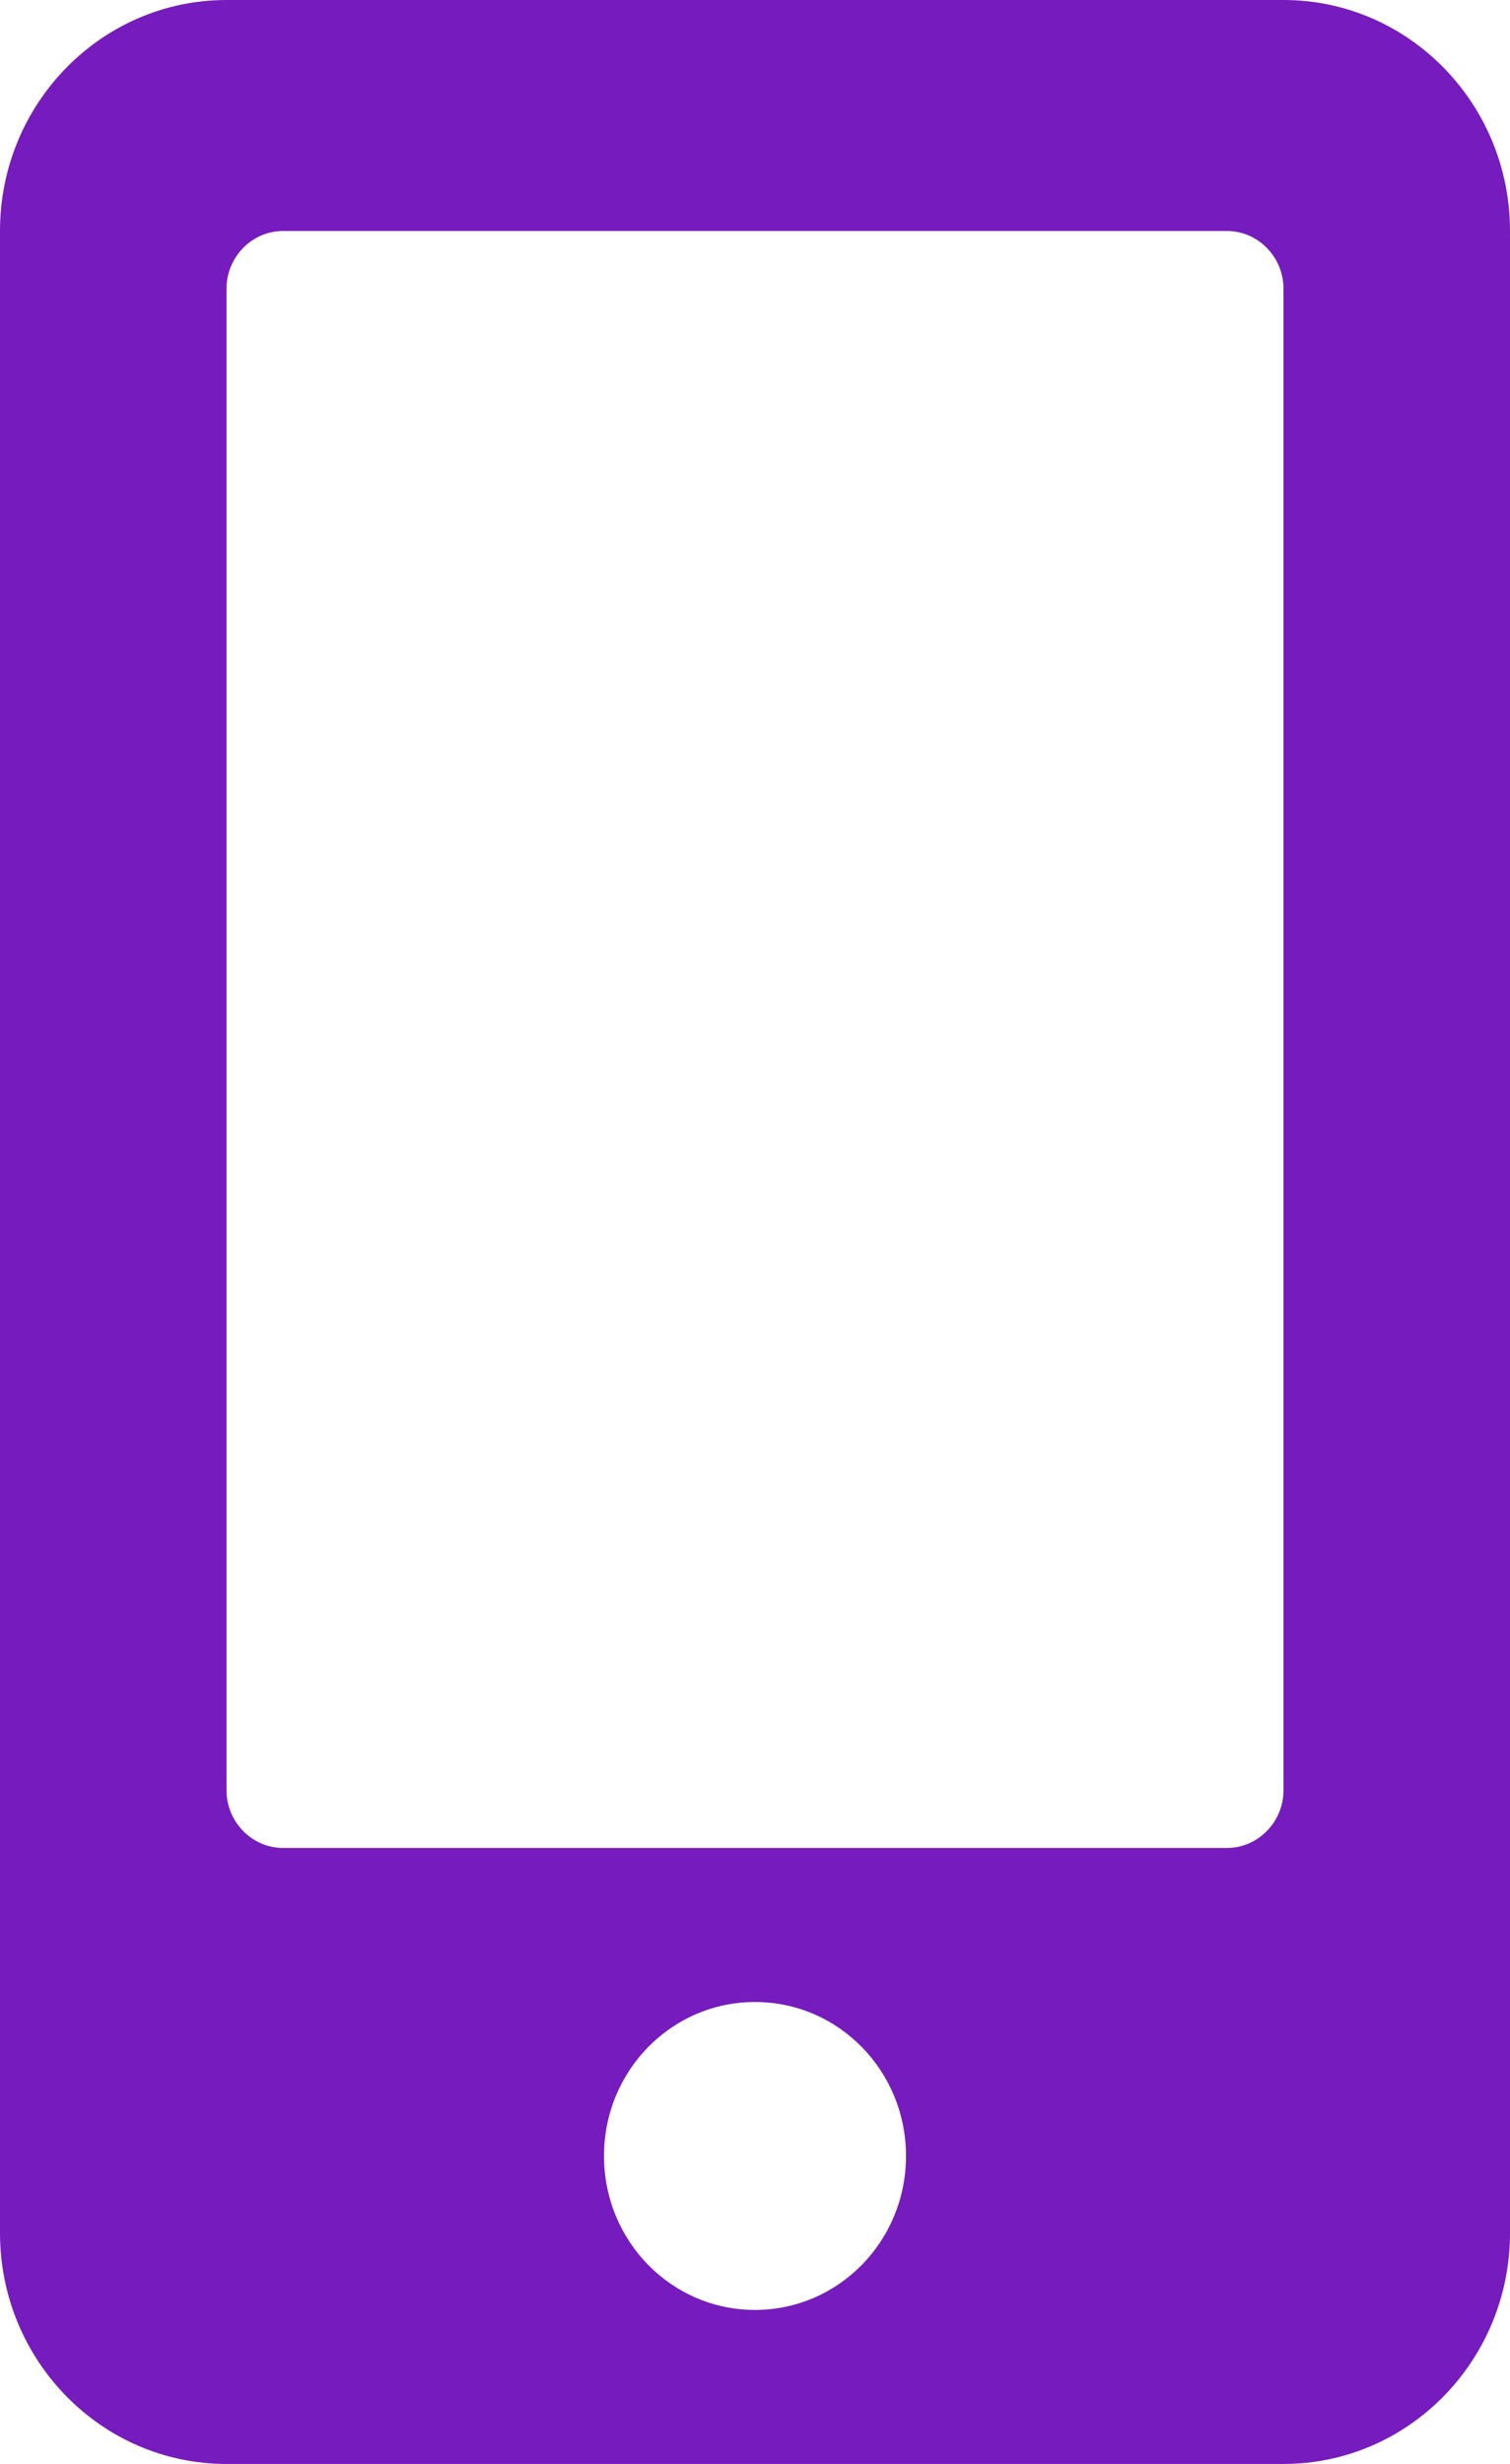 <svg width="19" height="31" viewBox="0 0 19 31" fill="none" xmlns="http://www.w3.org/2000/svg">
<path d="M16.15 0H2.85C1.277 0 0 1.302 0 2.906V28.094C0 29.698 1.277 31 2.85 31H16.15C17.723 31 19 29.698 19 28.094V2.906C19 1.302 17.723 0 16.15 0ZM9.5 29.062C8.449 29.062 7.6 28.197 7.6 27.125C7.6 26.053 8.449 25.188 9.5 25.188C10.551 25.188 11.4 26.053 11.4 27.125C11.4 28.197 10.551 29.062 9.5 29.062ZM16.15 22.523C16.15 22.923 15.829 23.25 15.438 23.25H3.562C3.171 23.25 2.85 22.923 2.85 22.523V3.633C2.85 3.233 3.171 2.906 3.562 2.906H15.438C15.829 2.906 16.15 3.233 16.15 3.633V22.523Z" fill="#761BBD"/>
</svg>
